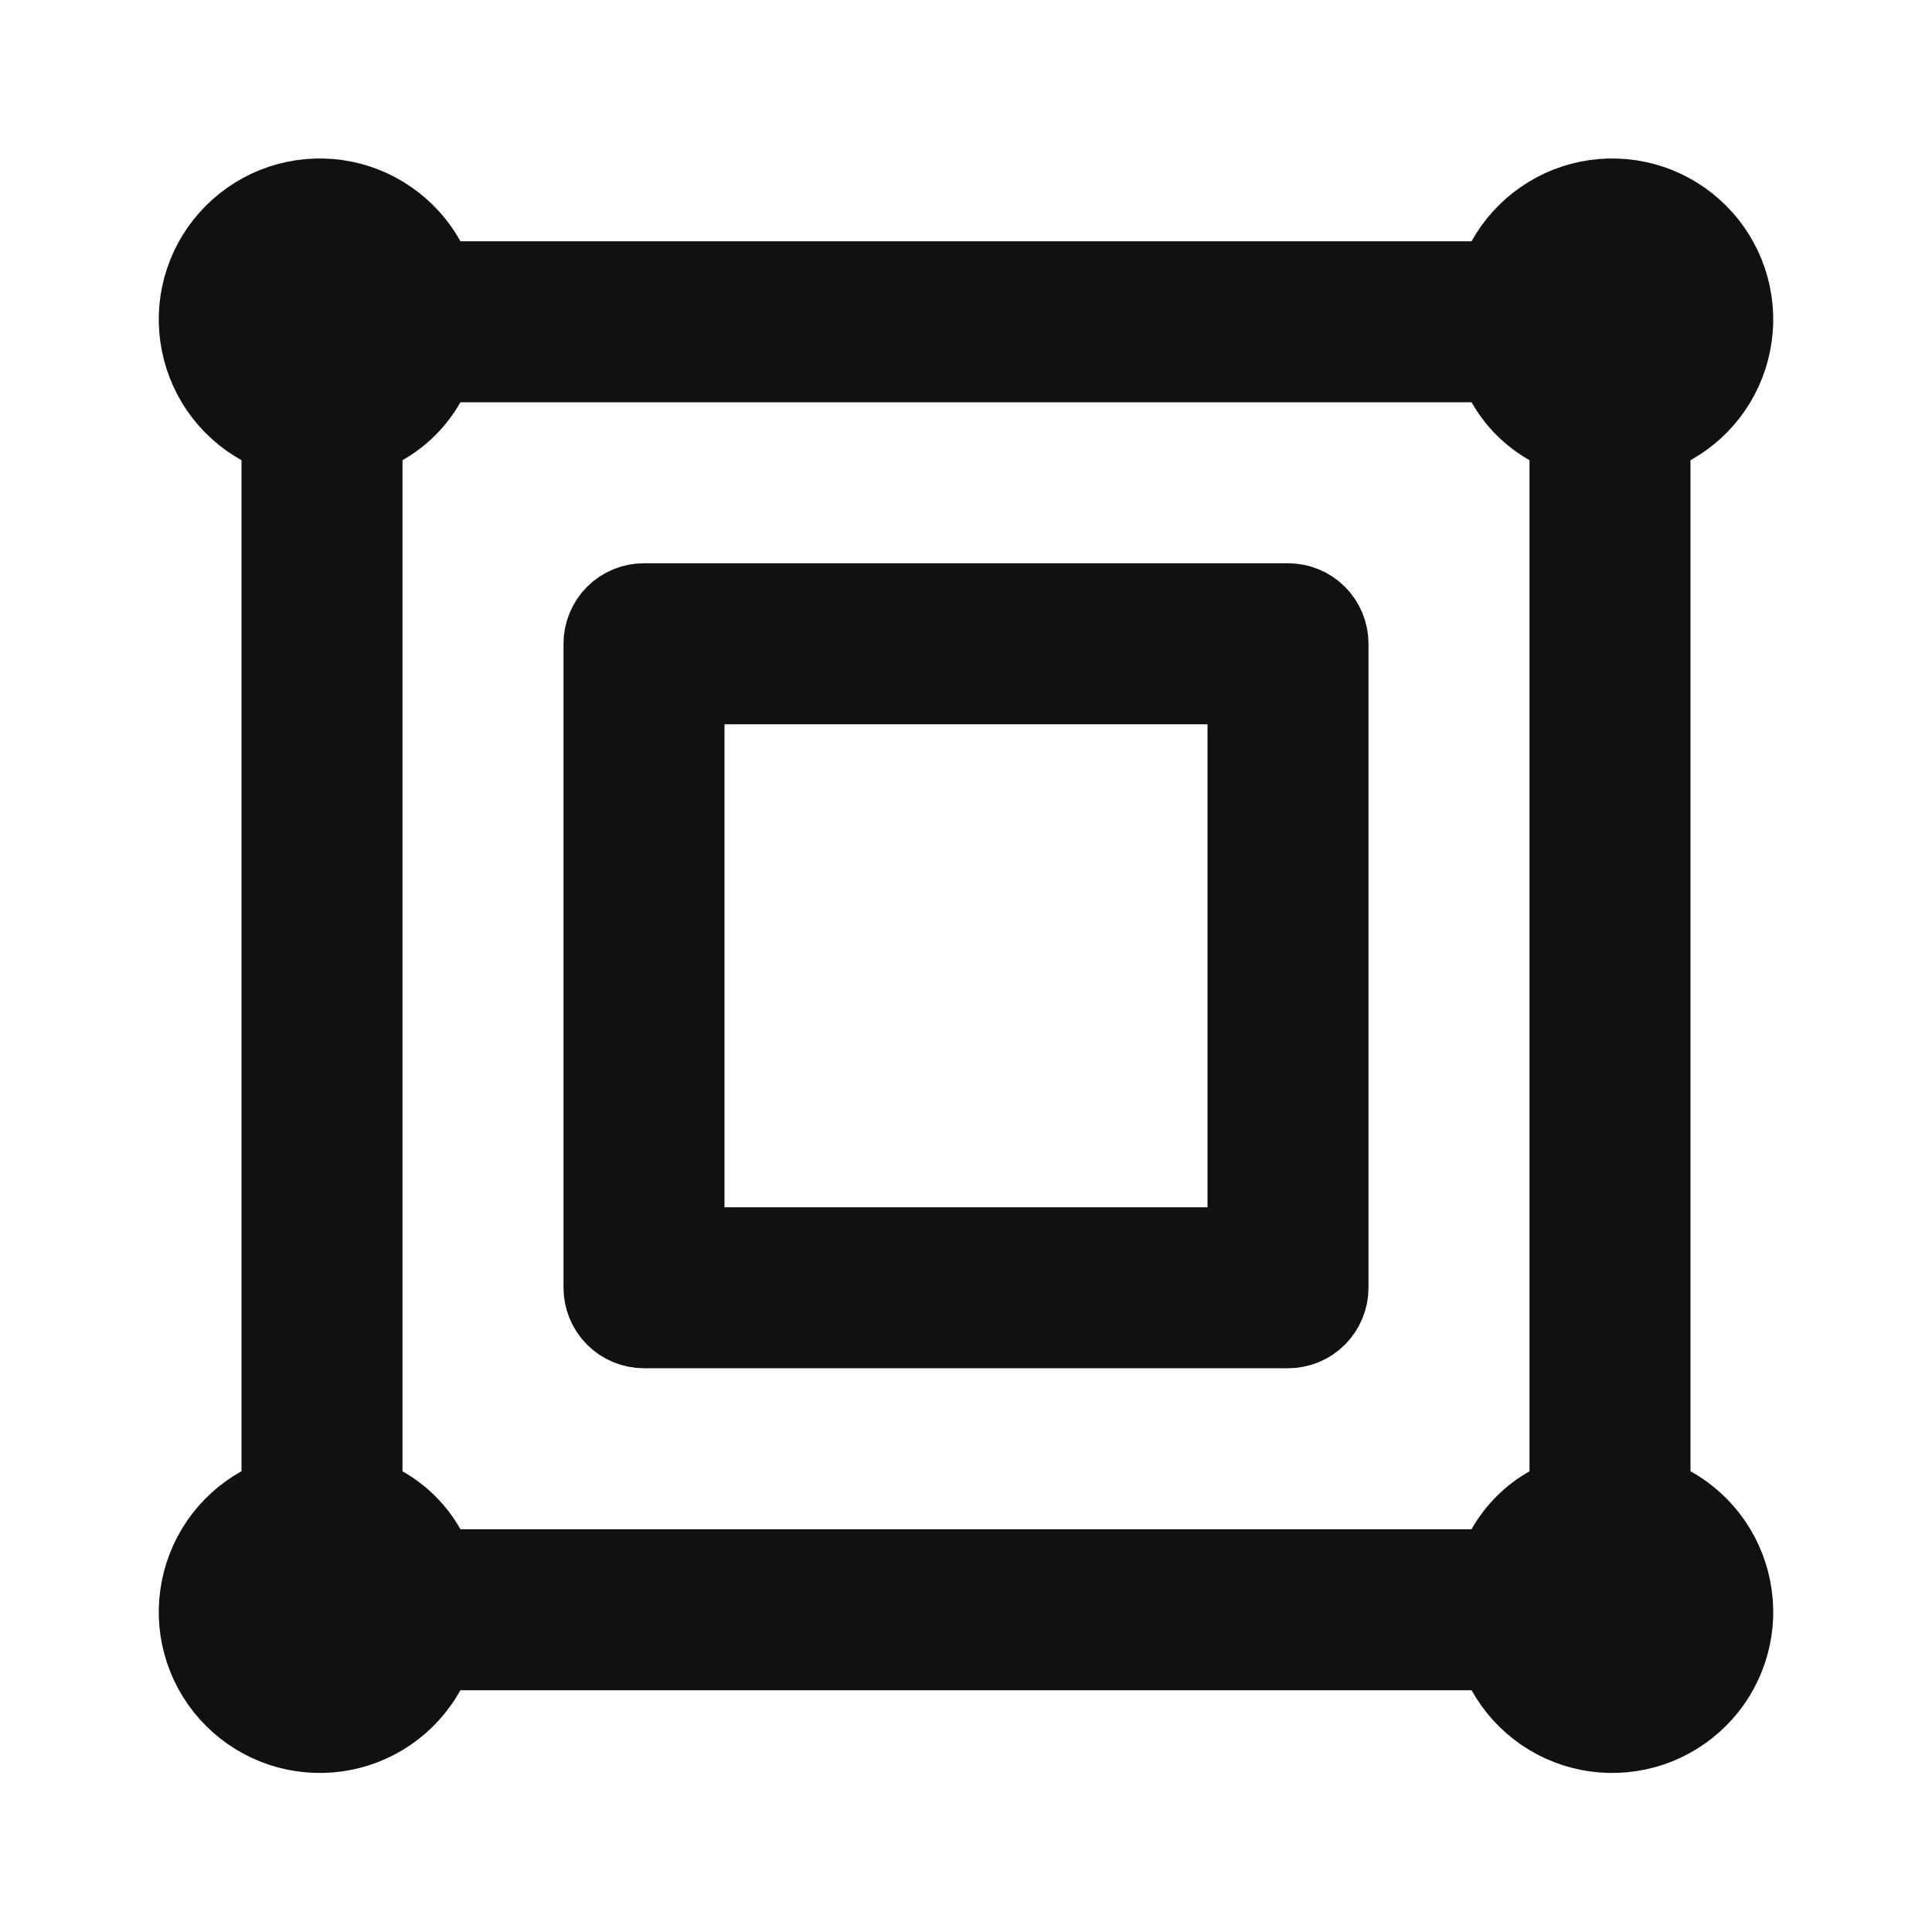 <svg width="24" height="24" viewBox="0 0 24 24" fill="none" xmlns="http://www.w3.org/2000/svg">
<path d="M15 15.497H15.5V14.997V8.997V8.497H15H9H8.5V8.997V14.997V15.497H9H15ZM20.5 18.277V18.571L20.757 18.713C20.96 18.826 21.134 18.985 21.265 19.176C21.396 19.368 21.481 19.587 21.513 19.817C21.546 20.047 21.524 20.281 21.45 20.501C21.376 20.721 21.253 20.921 21.088 21.085C20.924 21.249 20.724 21.373 20.504 21.447C20.284 21.52 20.05 21.542 19.82 21.51C19.59 21.478 19.371 21.393 19.18 21.262C18.988 21.13 18.83 20.956 18.717 20.753L18.574 20.497H18.28H5.72H5.426L5.283 20.753C5.17 20.956 5.012 21.13 4.82 21.262C4.629 21.393 4.41 21.478 4.18 21.51C3.95 21.542 3.716 21.52 3.496 21.447C3.276 21.373 3.076 21.249 2.912 21.085C2.747 20.921 2.624 20.721 2.55 20.501C2.476 20.281 2.454 20.047 2.487 19.817C2.519 19.587 2.604 19.368 2.735 19.176C2.866 18.985 3.04 18.826 3.243 18.713L3.5 18.571V18.277V5.717V5.423L3.243 5.28C3.04 5.167 2.866 5.008 2.735 4.817C2.604 4.626 2.519 4.406 2.487 4.176C2.454 3.947 2.476 3.712 2.55 3.492C2.624 3.272 2.747 3.072 2.912 2.908C3.076 2.744 3.276 2.62 3.496 2.546C3.716 2.473 3.95 2.451 4.18 2.483C4.41 2.515 4.629 2.6 4.82 2.732C5.012 2.863 5.17 3.037 5.283 3.24L5.426 3.497H5.72H18.28H18.574L18.717 3.24C18.83 3.037 18.988 2.863 19.18 2.732C19.371 2.6 19.59 2.515 19.82 2.483C20.05 2.451 20.284 2.473 20.504 2.546C20.724 2.62 20.924 2.744 21.088 2.908C21.253 3.072 21.376 3.272 21.45 3.492C21.524 3.712 21.546 3.947 21.513 4.176C21.481 4.406 21.396 4.626 21.265 4.817C21.134 5.008 20.96 5.167 20.757 5.28L20.5 5.423V5.717V18.277ZM19.247 18.712L19.5 18.568V18.277V5.717V5.425L19.247 5.282C19.024 5.156 18.841 4.972 18.715 4.75L18.571 4.497H18.28H5.72H5.429L5.285 4.75C5.159 4.972 4.975 5.156 4.753 5.282L4.5 5.425V5.717V18.277V18.568L4.753 18.712C4.975 18.837 5.159 19.021 5.285 19.243L5.429 19.497H5.72H18.28H18.571L18.715 19.243C18.841 19.021 19.024 18.837 19.247 18.712ZM8 7.497H16C16.133 7.497 16.26 7.549 16.354 7.643C16.447 7.737 16.5 7.864 16.5 7.997V15.997C16.5 16.129 16.447 16.256 16.354 16.35C16.26 16.444 16.133 16.497 16 16.497H8C7.867 16.497 7.74 16.444 7.646 16.35C7.553 16.256 7.5 16.129 7.5 15.997V7.997C7.5 7.864 7.553 7.737 7.646 7.643C7.74 7.549 7.867 7.497 8 7.497Z" fill="#111111" stroke="#111111"/>
</svg>
